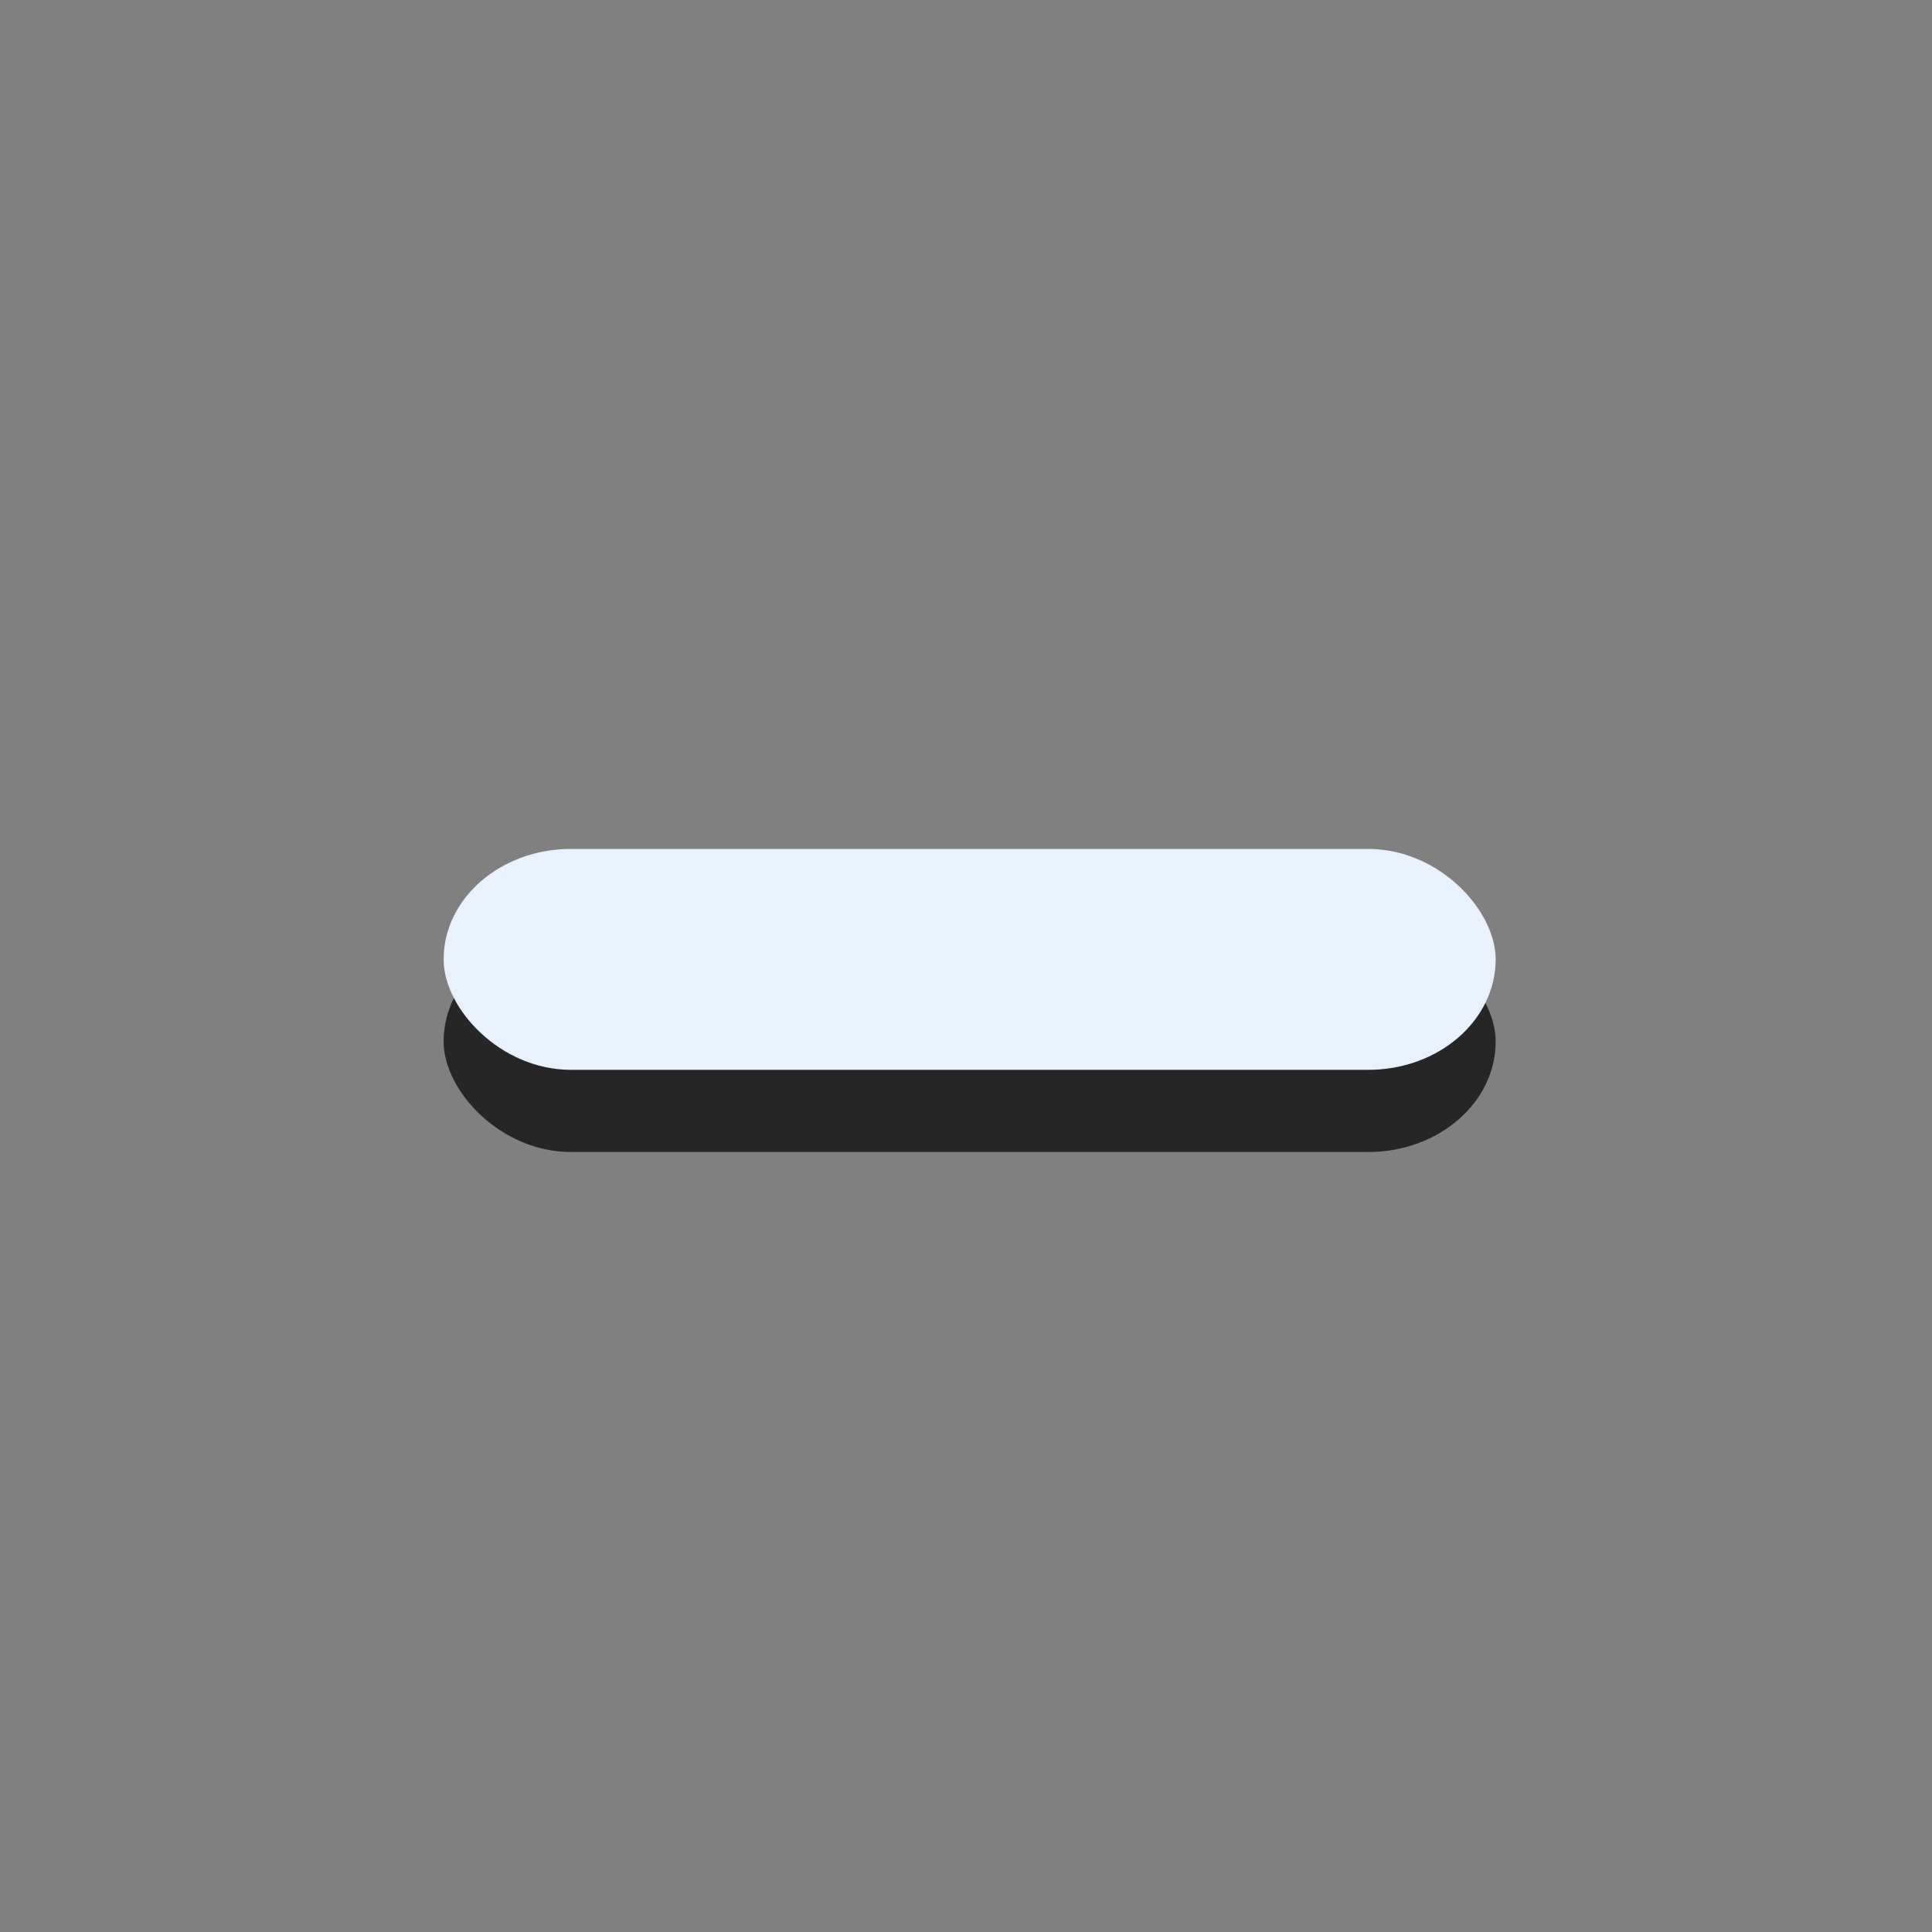<svg xmlns="http://www.w3.org/2000/svg" xmlns:svg="http://www.w3.org/2000/svg" id="svg18" width="16" height="16" version="1.1" viewBox="0 0 4.233 4.233"><rect x="0" y="0" width="4.233" height="4.233" fill="#808080" stroke="none"/><g id="g4514"><rect id="rect4" width="3.689" height="3.689" x=".265" y=".28" rx="0" ry="0" style="fill:none"/><rect style="opacity:.3;fill:#fff;fill-opacity:0" id="rect6" width="3.689" height="3.689" x=".28" y=".26" rx=".753" ry=".753"/><rect style="opacity:.3;fill:#fff;fill-opacity:.009" id="rect8" width="3.197" height="3.197" x=".526" y=".51" rx=".653" ry=".653"/><rect style="opacity:.704" id="rect10" width="2.305" height=".484" x=".972" y="2.04" rx=".279" ry=".242"/><rect style="fill:#e9f1fc;fill-opacity:1" id="rect12" width="2.305" height=".484" x=".972" y="1.86" rx=".279" ry=".242"/></g></svg>